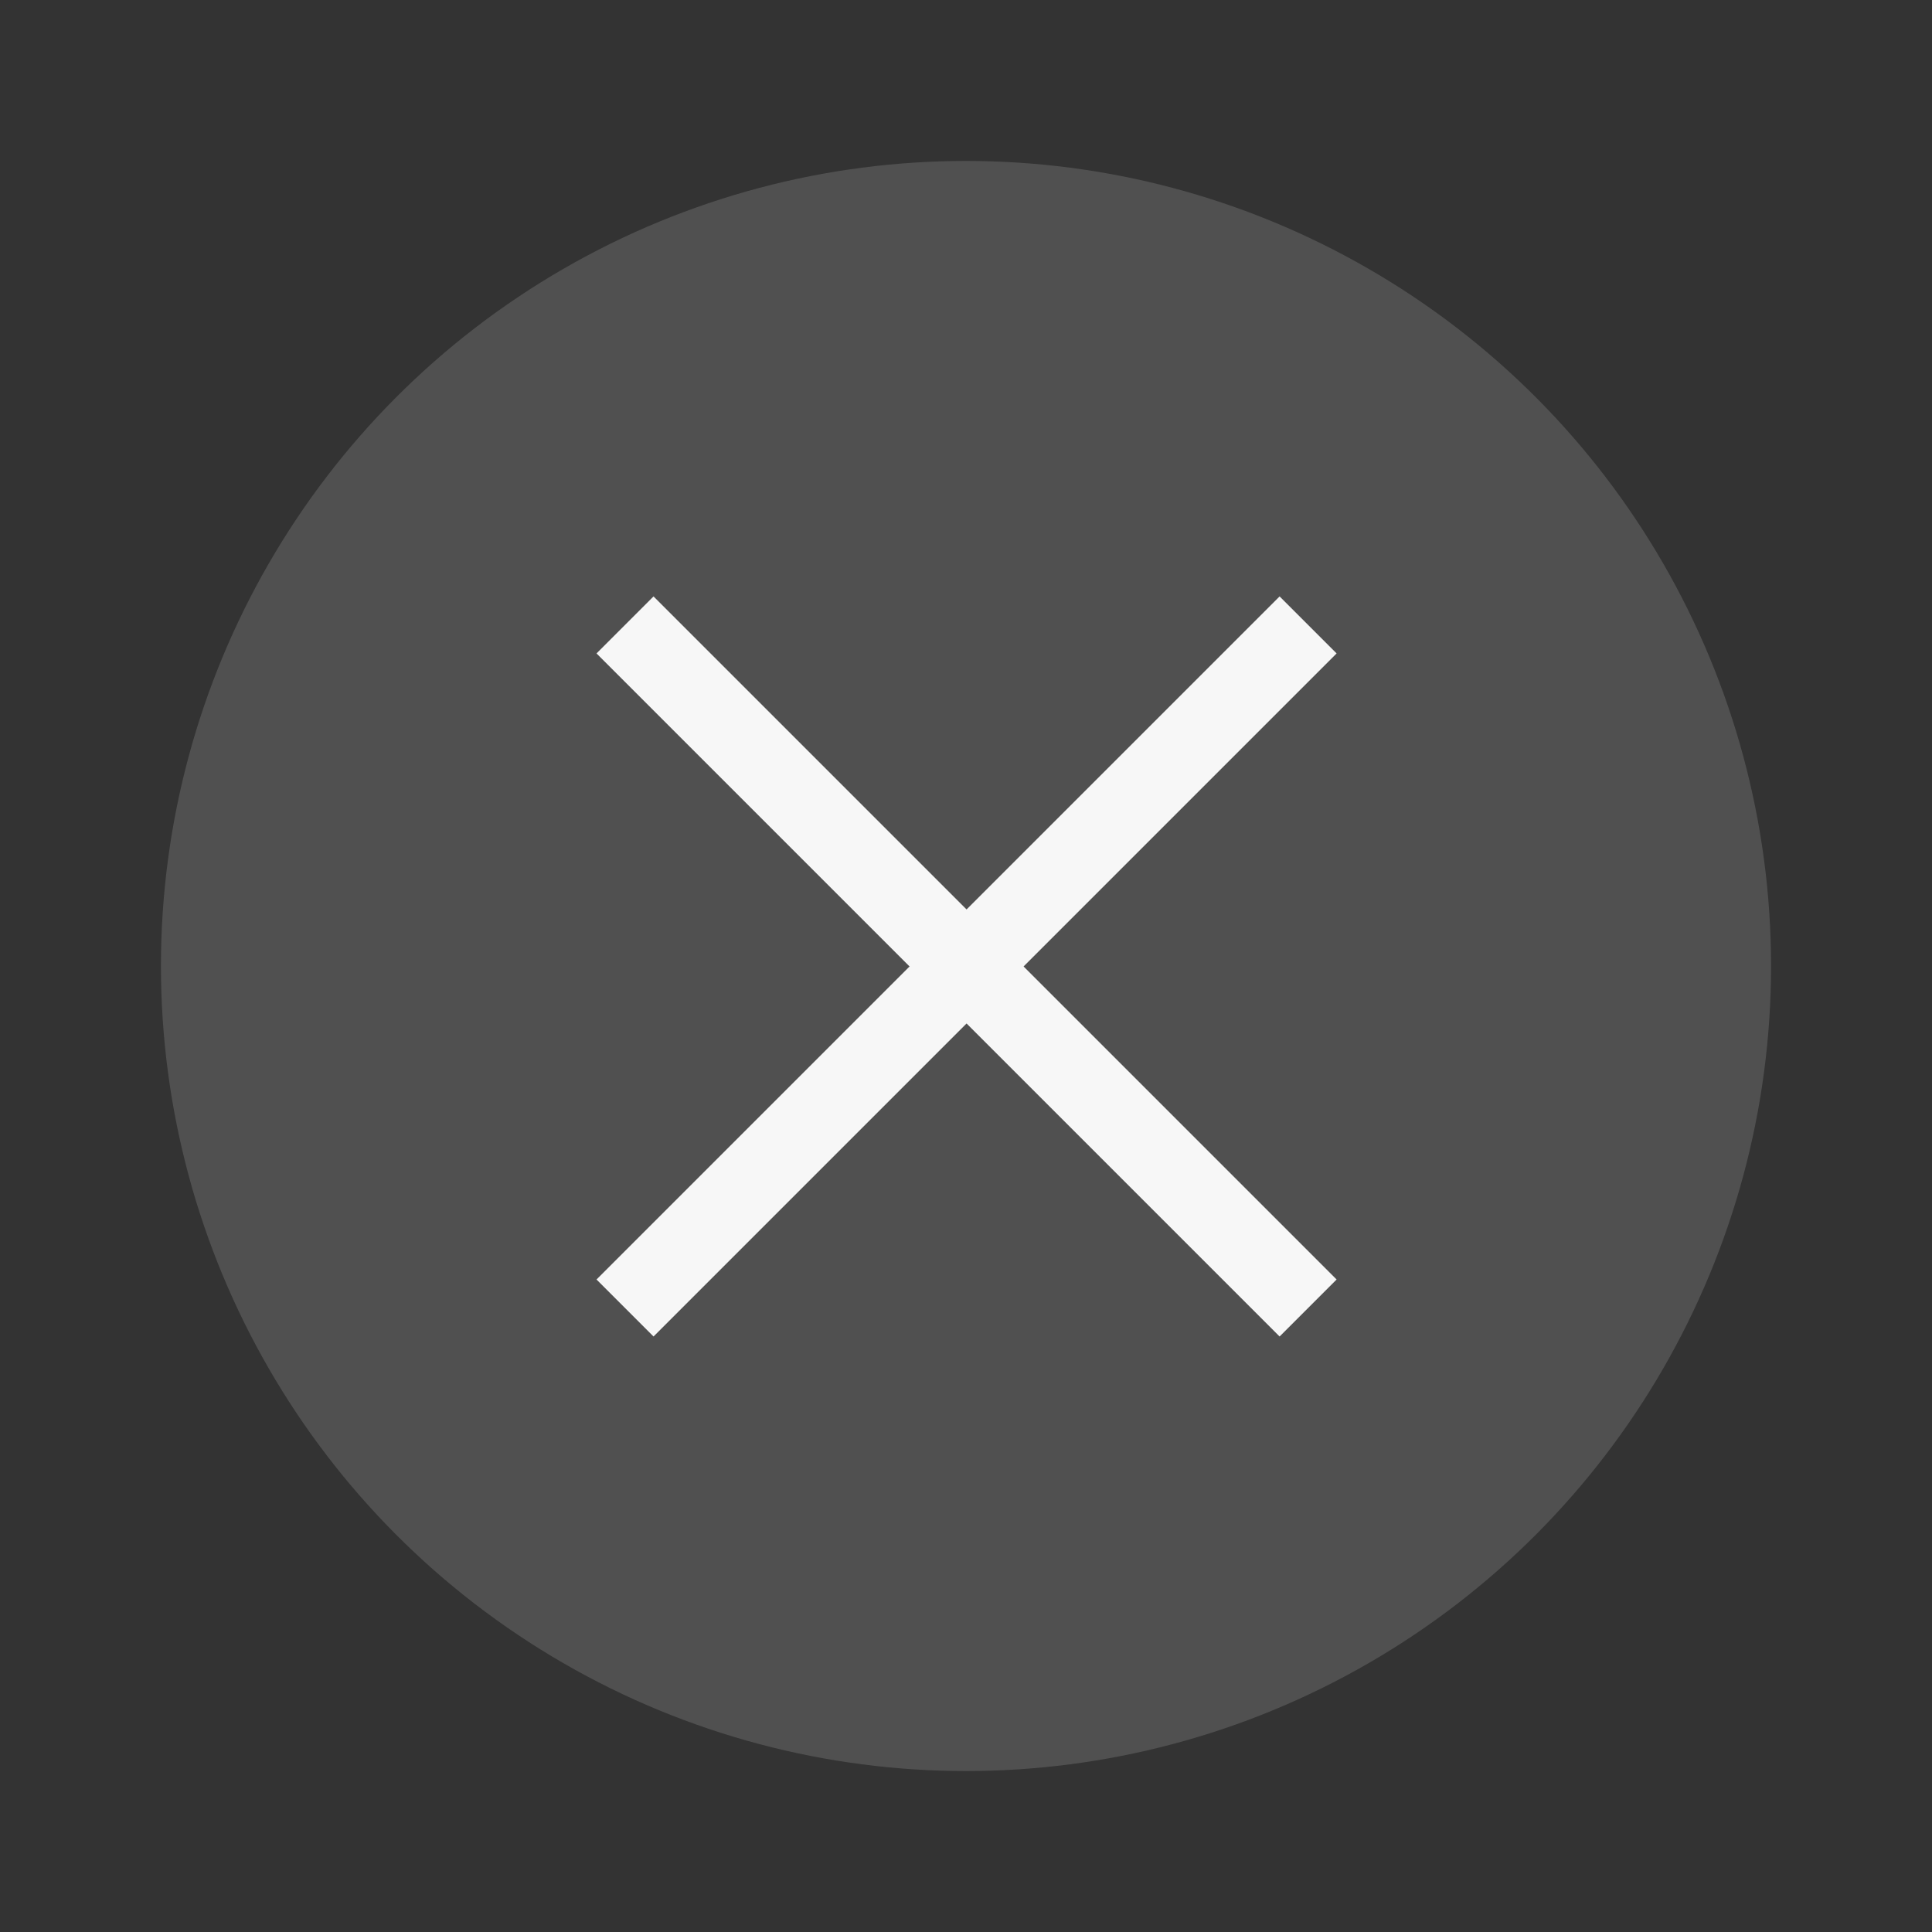 <?xml version="1.0" encoding="UTF-8" standalone="no"?>
<svg
   width="24"
   height="24"
   version="1.1"
   viewBox="0 0 6.35 6.35"
   id="svg4636"
   sodipodi:docname="close-hover.svg"
   inkscape:version="1.1.1 (26b7af14f2, 2022-01-19)"
   xmlns:inkscape="http://www.inkscape.org/namespaces/inkscape"
   xmlns:sodipodi="http://sodipodi.sourceforge.net/DTD/sodipodi-0.dtd"
   xmlns="http://www.w3.org/2000/svg"
   xmlns:svg="http://www.w3.org/2000/svg"
   xmlns:rdf="http://www.w3.org/1999/02/22-rdf-syntax-ns#"
   xmlns:cc="http://creativecommons.org/ns#"
   xmlns:dc="http://purl.org/dc/elements/1.1/">
  <rect x="0" y="0" width="6.35" height="6.35" fill="#333333" stroke="none"/>
  <defs
     id="defs4640" />
  <sodipodi:namedview
     pagecolor="#ffffff"
     bordercolor="#666666"
     borderopacity="1"
     objecttolerance="10"
     gridtolerance="10"
     guidetolerance="10"
     inkscape:pageopacity="0"
     inkscape:pageshadow="2"
     inkscape:window-width="1920"
     inkscape:window-height="1043"
     id="namedview4638"
     showgrid="true"
     inkscape:zoom="30.341309"
     inkscape:cx="11.683741"
     inkscape:cy="9.8875101"
     inkscape:window-x="1920"
     inkscape:window-y="0"
     inkscape:window-maximized="1"
     inkscape:current-layer="svg4636"
     inkscape:pagecheckerboard="0">
    <inkscape:grid
       type="xygrid"
       id="grid5187" />
  </sodipodi:namedview>
  <circle
     cx="3.175"
     cy="3.175"
     r="2.646"
     id="circle4626"
     style="fill:#f7f7f7;stroke-width:0.661;fill-opacity:1;opacity:0.15" />
  <g
     transform="rotate(-45,-348.123,148.313)"
     id="g4632"
     style="fill:#f7f7f7;stroke-width:0.29;fill-opacity:1.0">
    <rect
       x="1.323"
       y="293.96"
       width="3.175"
       height="0.265"
       id="rect4628"
       style="fill:#f7f7f7;fill-opacity:1.0" />
    <rect
       transform="rotate(-90)"
       x="-295.68"
       y="2.778"
       width="3.175"
       height="0.265"
       id="rect4630"
       style="fill:#f7f7f7;fill-opacity:1.0" />
  </g>
</svg>
